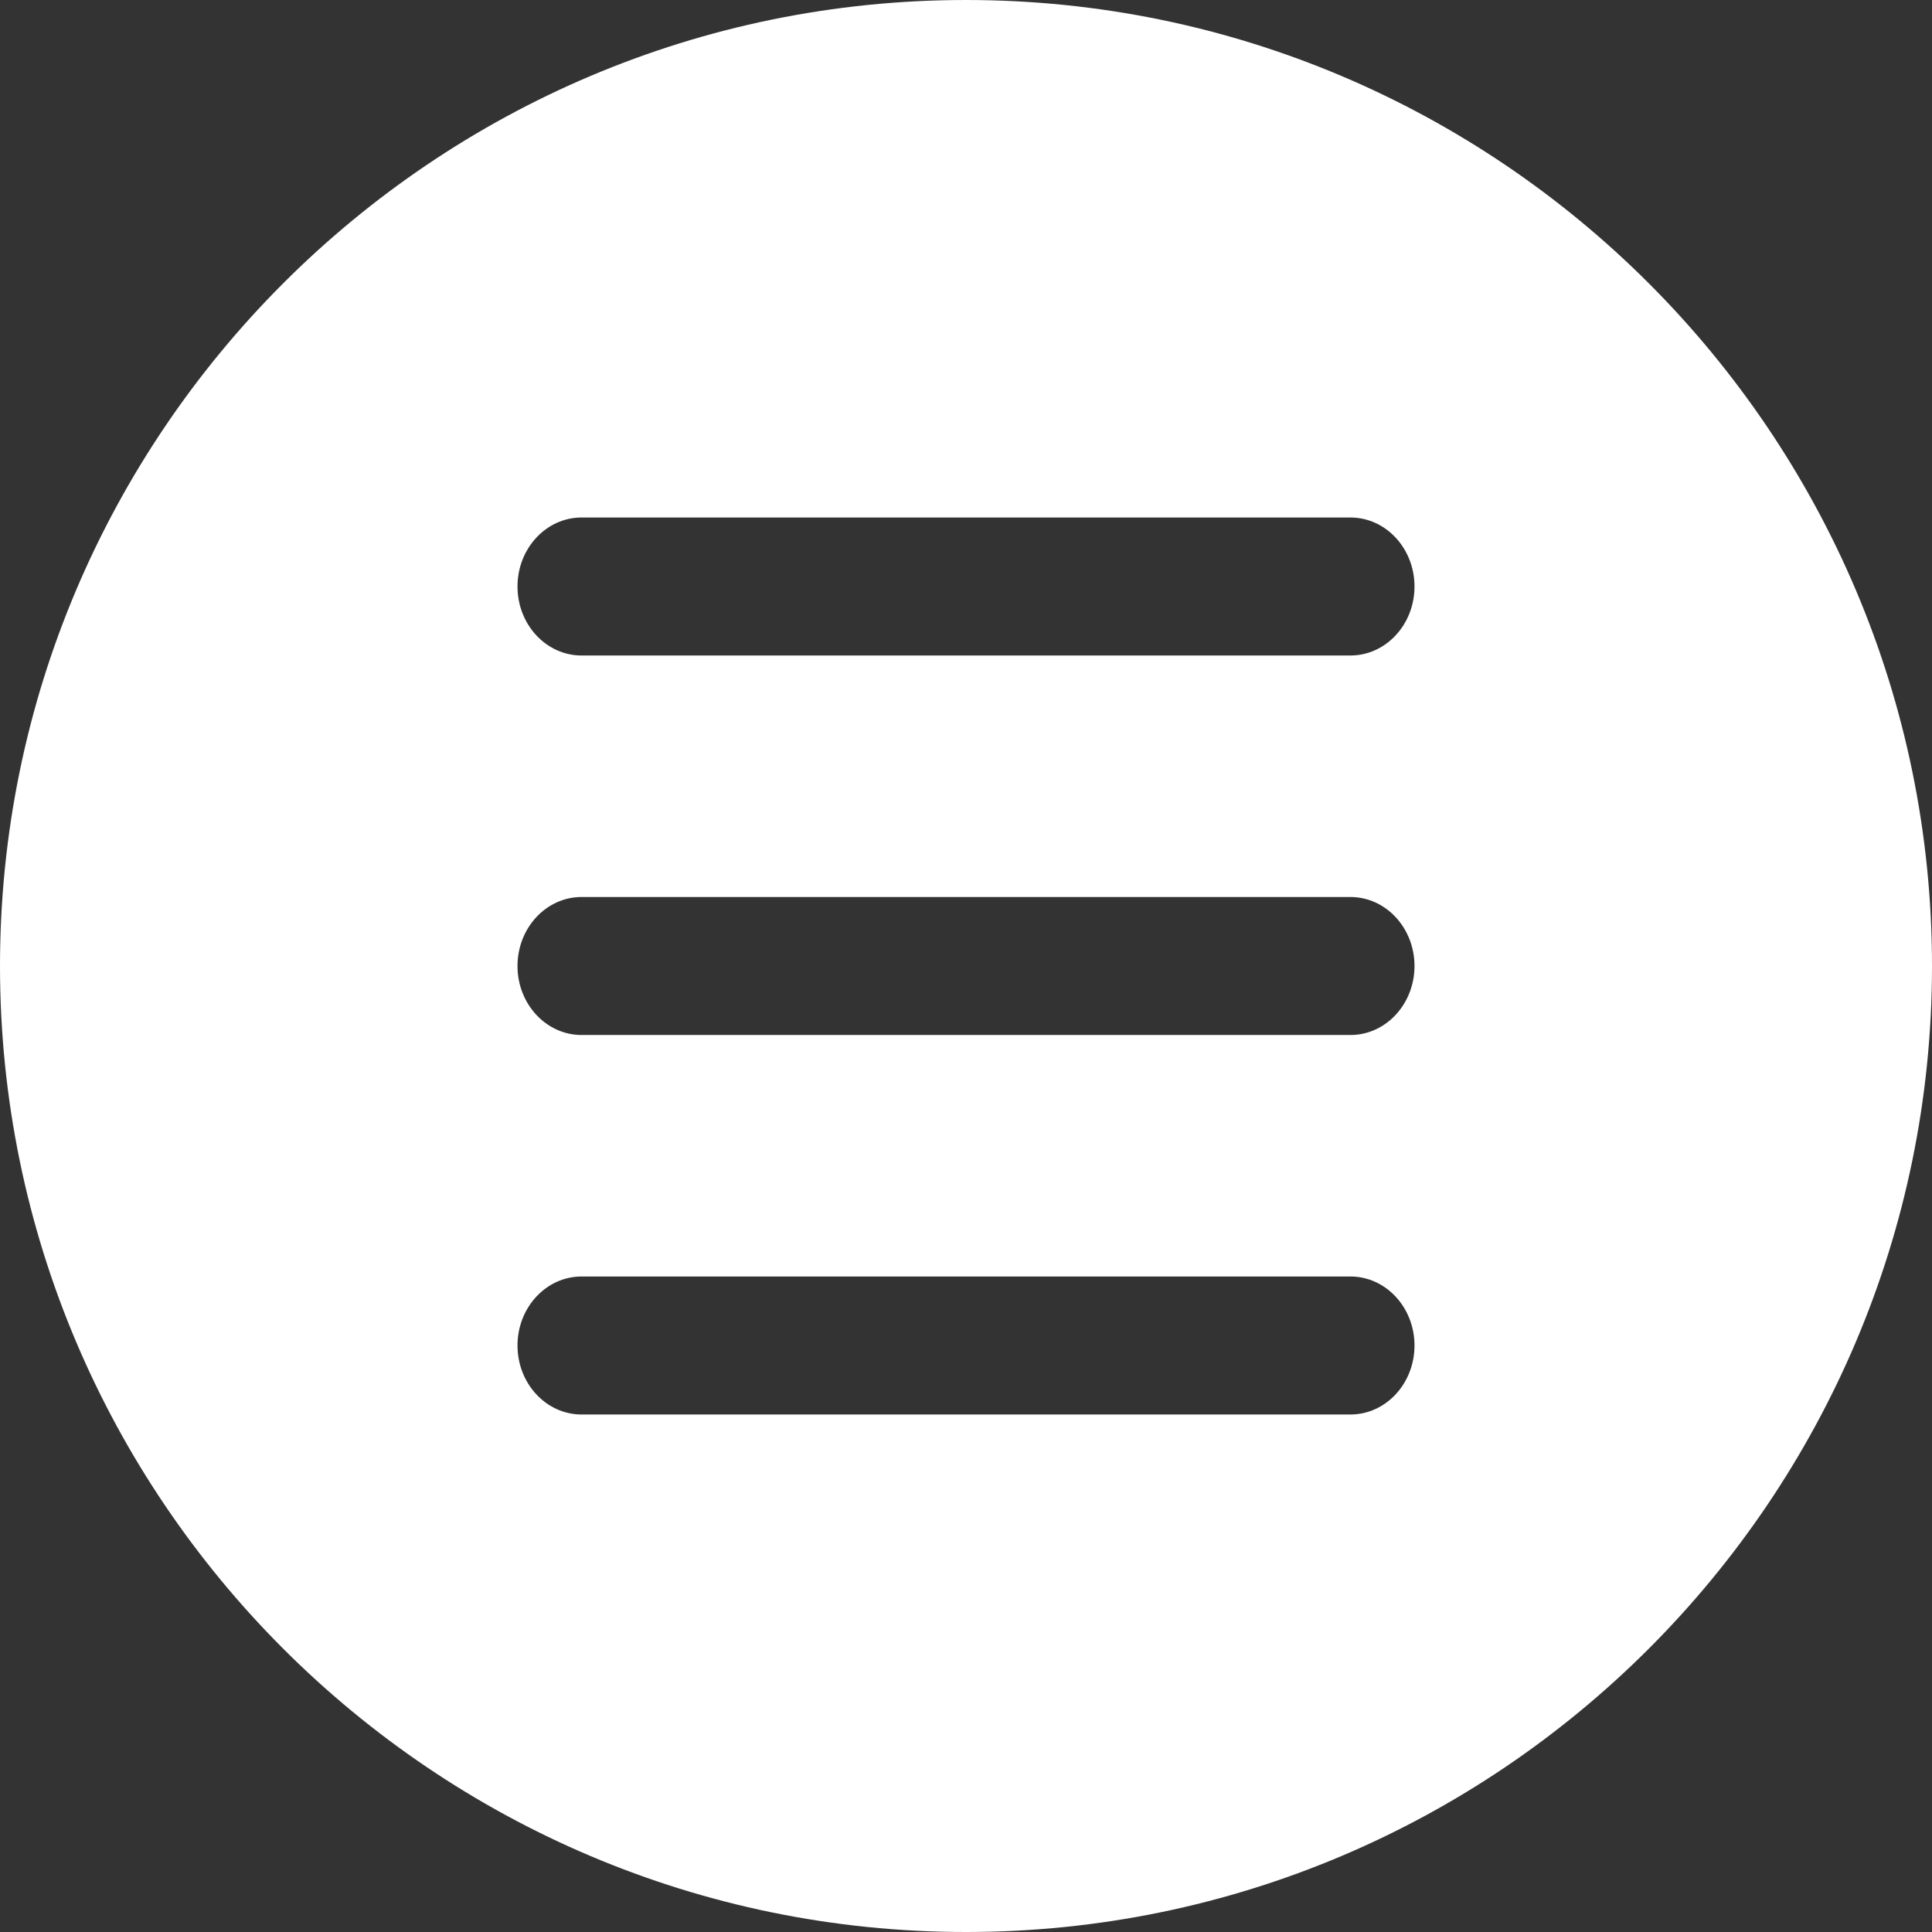 <?xml version="1.0" encoding="UTF-8"?>
<svg width="56px" height="56px" viewBox="0 0 56 56" version="1.1" xmlns="http://www.w3.org/2000/svg" xmlns:xlink="http://www.w3.org/1999/xlink">
    <rect x="0" y="0" width="56" height="56" fill="#333333" stroke="none"/>
    <!-- Generator: Sketch 51.2 (57519) - http://www.bohemiancoding.com/sketch -->
    <title>Menu</title>
    <desc>Created with Sketch.</desc>
    <defs></defs>
    <g id="Page-1" stroke="none" stroke-width="1" fill="none" fill-rule="evenodd">
        <g id="Menu" fill="#FFFFFF" fill-rule="nonzero">
            <path d="M28,0 C12.561,0 0,12.561 0,28 C0,43.439 12.561,56 28,56 C43.439,56 56,43.439 56,28 C56,12.561 43.439,0 28,0 Z M39.143,41 L16.857,41 C15.832,41 15,40.104 15,39 C15,37.896 15.832,37 16.857,37 L39.143,37 C40.168,37 41,37.896 41,39 C41,40.104 40.168,41 39.143,41 Z M39.143,30 L16.857,30 C15.832,30 15,29.104 15,28 C15,26.896 15.832,26 16.857,26 L39.143,26 C40.168,26 41,26.896 41,28 C41,29.104 40.168,30 39.143,30 Z M39.143,19 L16.857,19 C15.832,19 15,18.104 15,17 C15,15.896 15.832,15 16.857,15 L39.143,15 C40.168,15 41,15.896 41,17 C41,18.104 40.168,19 39.143,19 Z" id="Shape"></path>
        </g>
    </g>
</svg>